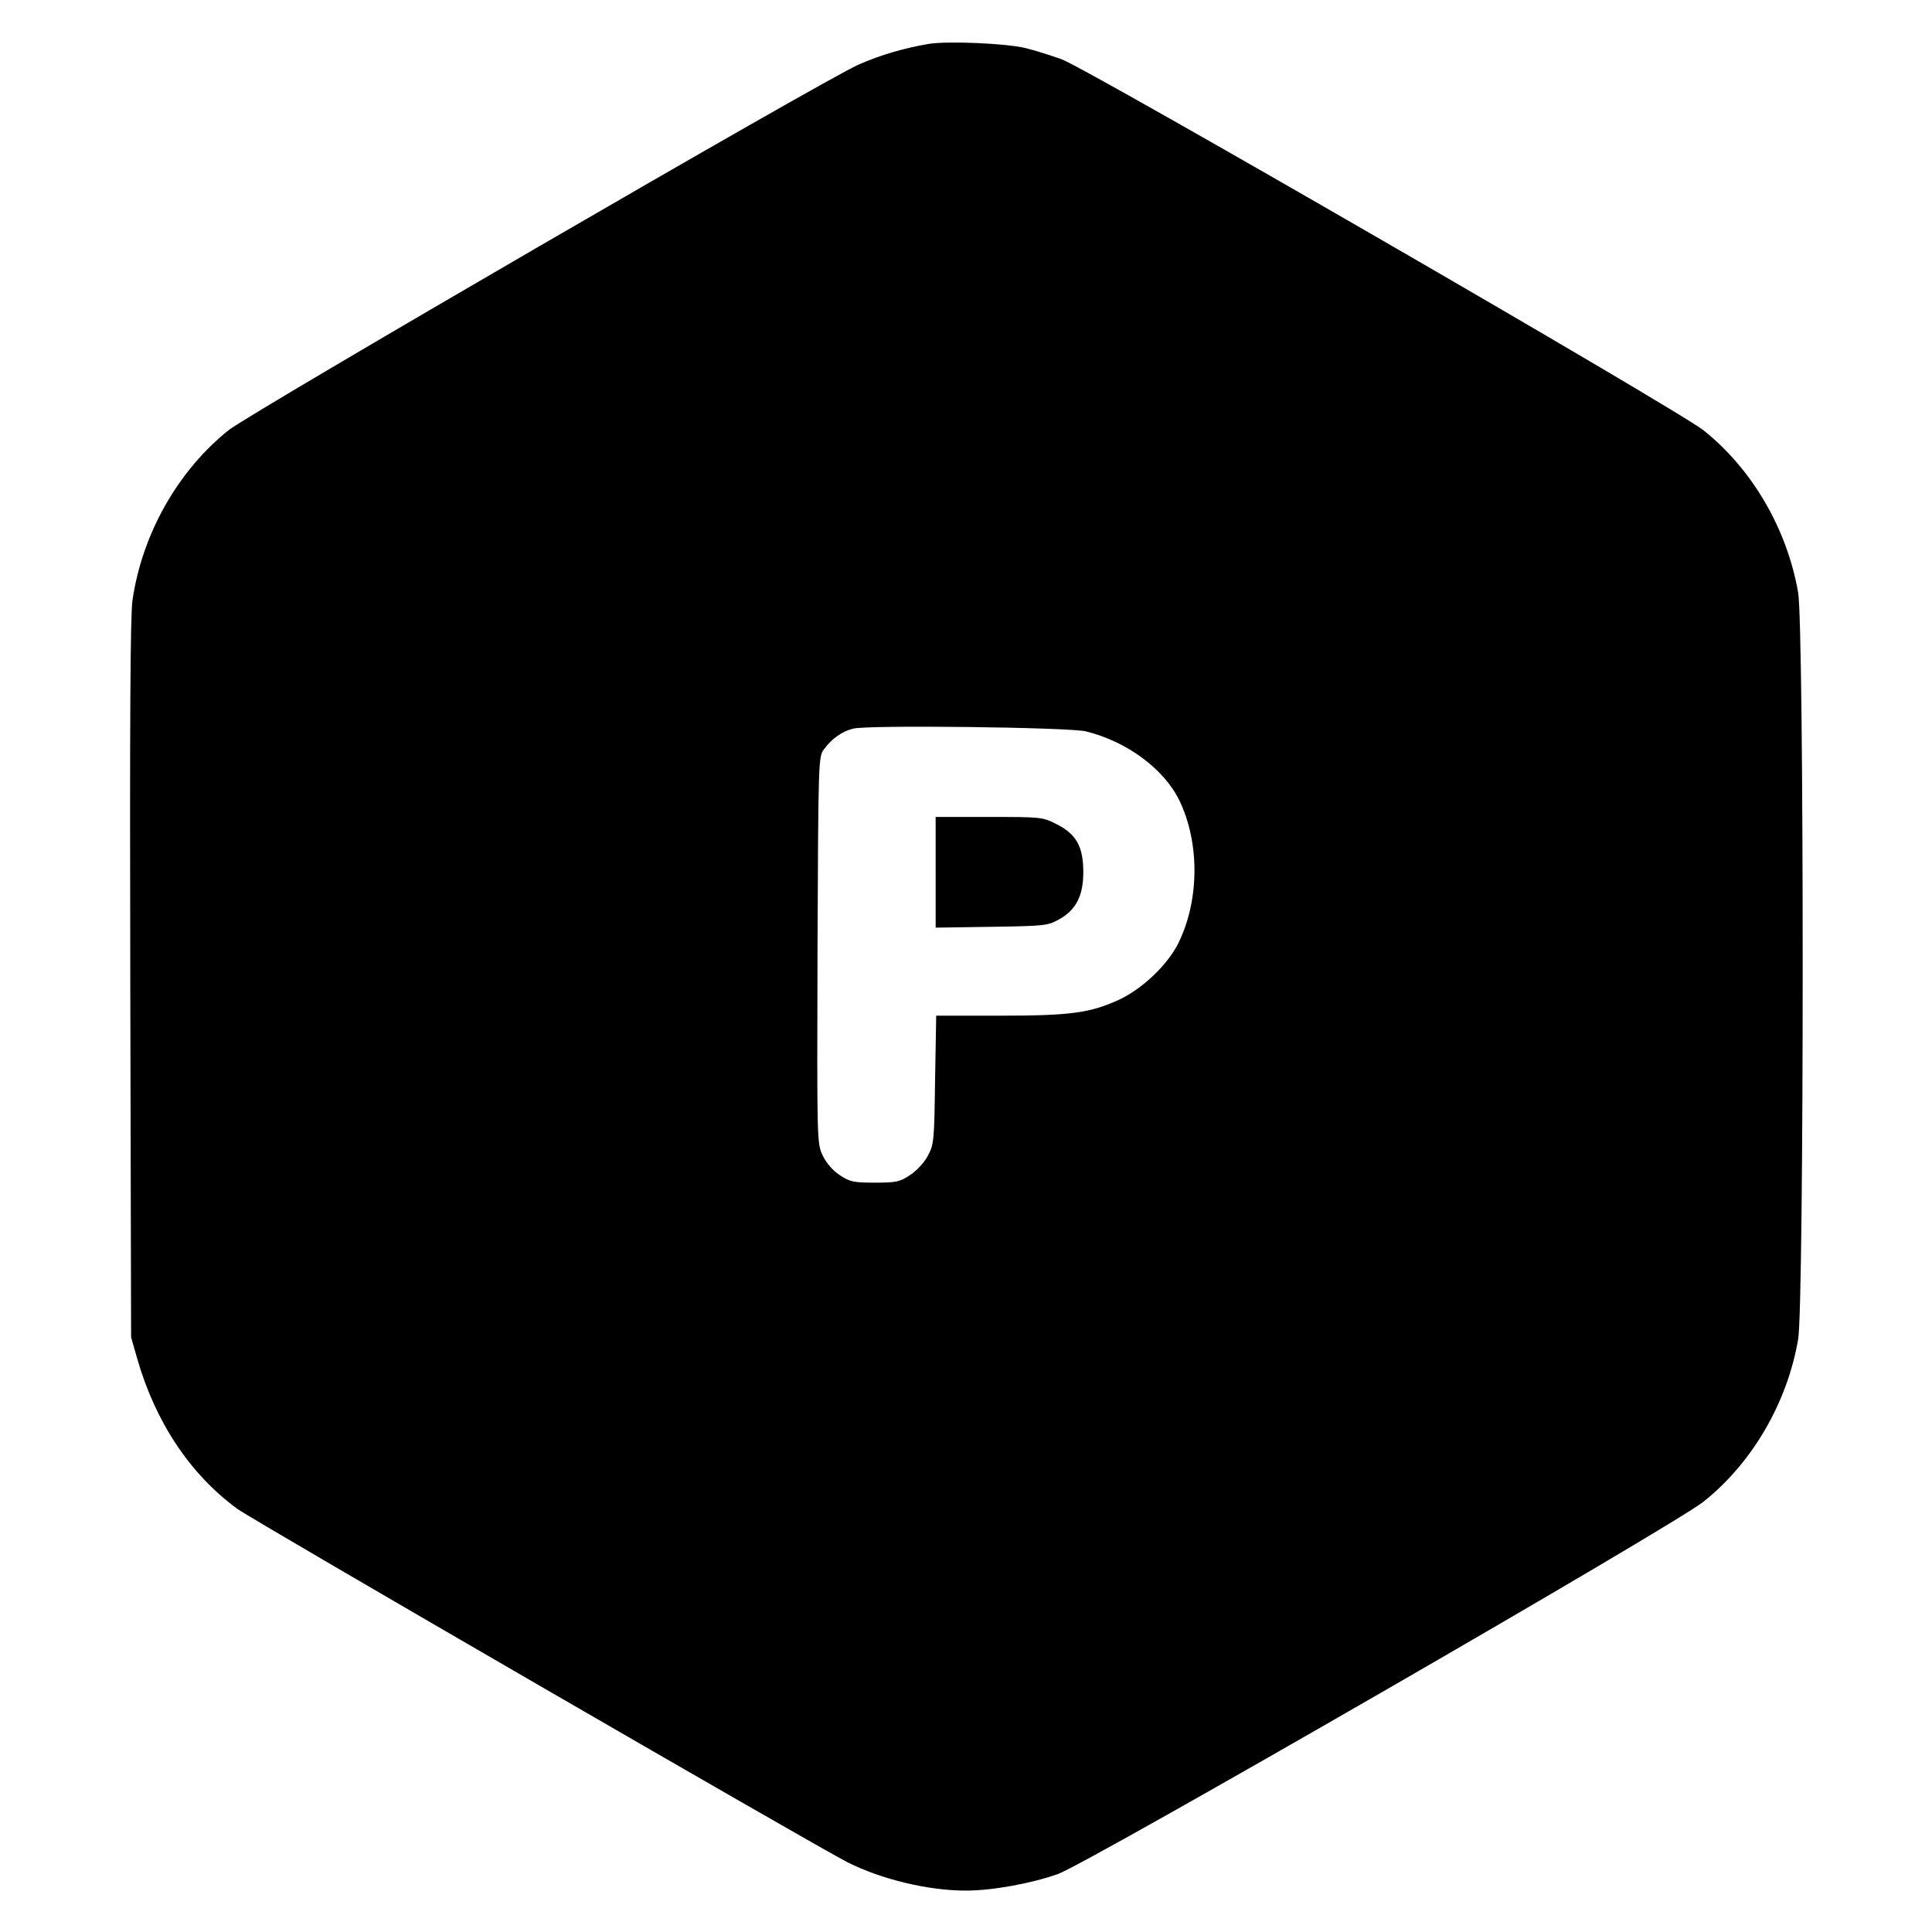 <?xml version="1.0" standalone="no"?>
<!DOCTYPE svg PUBLIC "-//W3C//DTD SVG 20010904//EN"
 "http://www.w3.org/TR/2001/REC-SVG-20010904/DTD/svg10.dtd">
<svg version="1.0" xmlns="http://www.w3.org/2000/svg"
 width="700pt" height="700pt" viewBox="0 0 700 700"
 preserveAspectRatio="xMidYMid meet">
<g transform="translate(0,700) scale(0.1,-0.1)"
fill="#000000" stroke="none">
<path d="M3365 6841 c-88 -15 -175 -40 -254 -75 -128 -56 -2197 -1258 -2282
-1324 -184 -147 -314 -376 -349 -617 -8 -57 -10 -444 -8 -1375 l3 -1295 22
-77 c66 -230 191 -419 363 -545 56 -41 2092 -1220 2210 -1280 123 -62 292
-103 429 -103 97 0 238 26 334 60 113 41 2227 1260 2339 1349 176 140 303 357
343 588 22 128 22 2578 0 2706 -40 231 -167 448 -343 588 -99 78 -2222 1305
-2325 1344 -39 14 -99 33 -132 41 -72 17 -280 26 -350 15z m570 -2491 c149
-37 282 -136 338 -250 74 -153 73 -361 -3 -516 -38 -78 -129 -165 -213 -205
-106 -49 -176 -59 -434 -59 l-231 0 -4 -232 c-3 -219 -4 -235 -26 -275 -12
-24 -41 -55 -64 -70 -37 -25 -50 -28 -128 -28 -77 0 -91 3 -127 27 -25 16 -49
44 -62 71 -21 44 -21 46 -19 745 3 690 3 701 24 728 28 38 65 64 105 74 54 14
785 5 844 -10z"/>
<path d="M3390 3839 l0 -200 203 3 c194 3 204 4 246 28 60 34 86 85 86 170 0
92 -25 137 -95 173 -53 27 -56 27 -247 27 l-193 0 0 -201z"/>
</g>
</svg>
